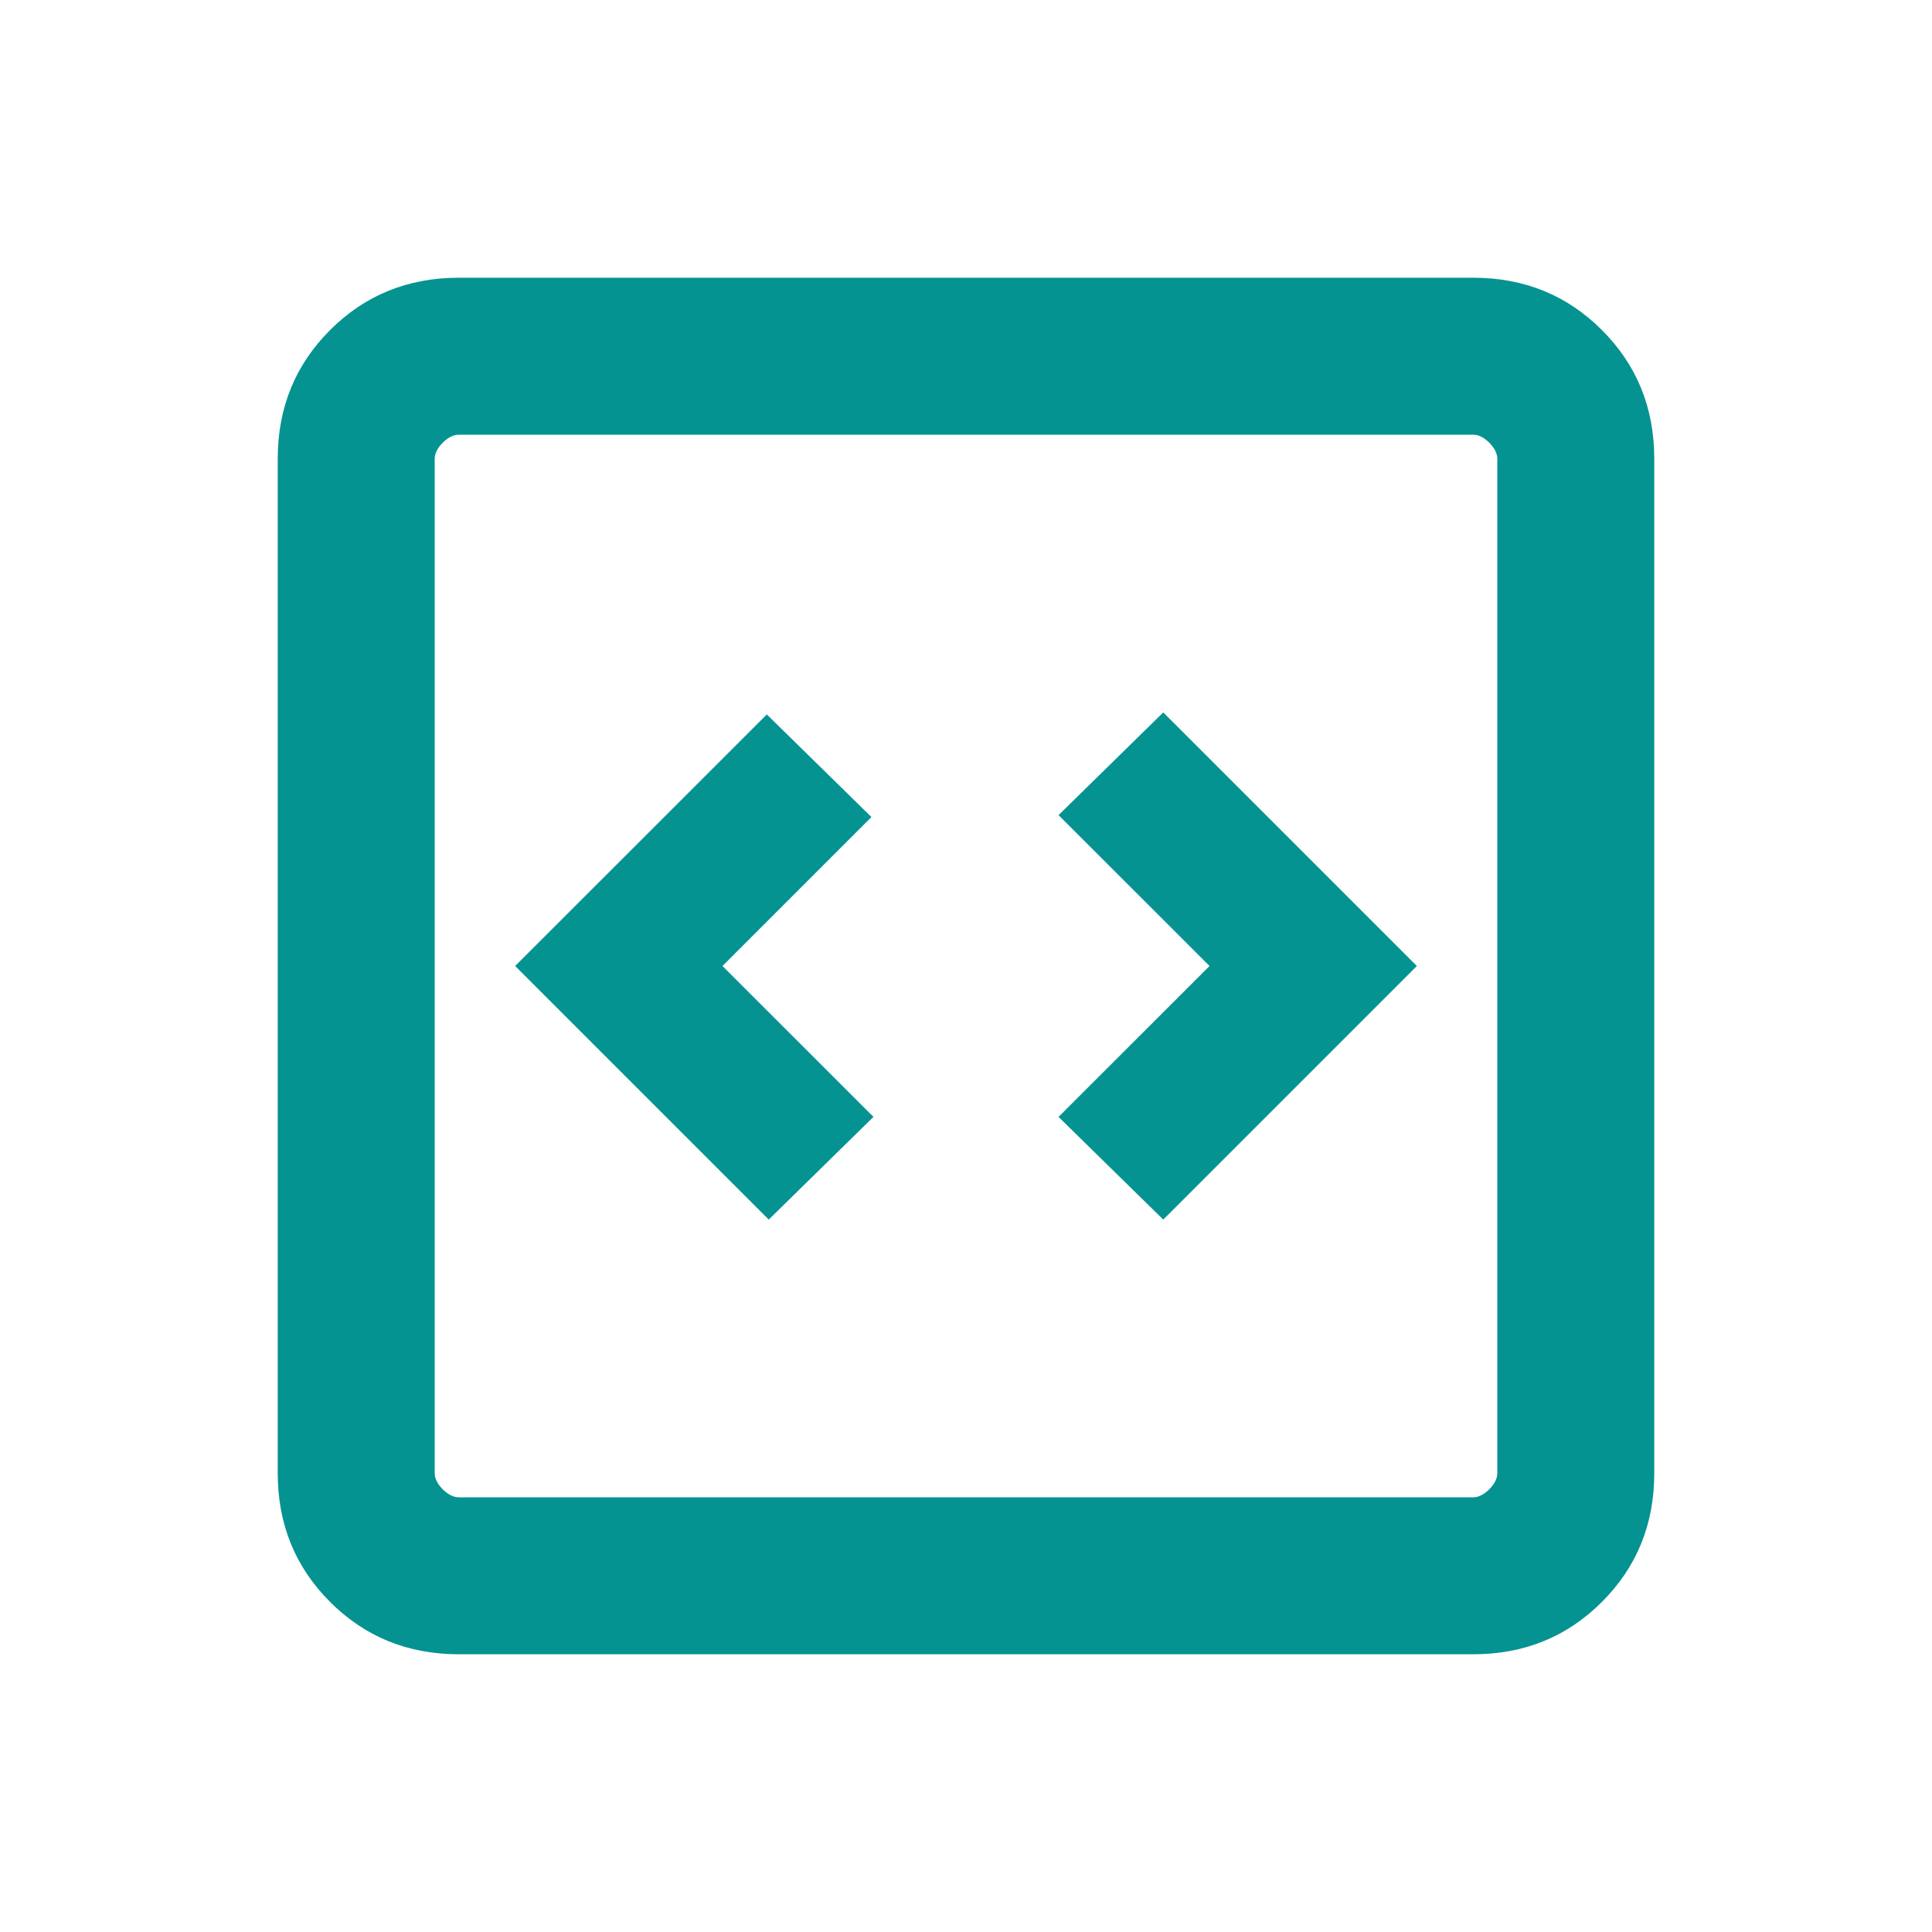 <svg xmlns="http://www.w3.org/2000/svg" height="20" width="20"><path fill="#049390" d="m7.958 12.625 1.084-1.063L7.479 10l1.542-1.542-1.083-1.062L5.333 10Zm4.084 0L14.667 10l-2.625-2.625-1.084 1.063L12.521 10l-1.563 1.562Zm-7.292 4.5q-.792 0-1.333-.542-.542-.541-.542-1.333V4.75q0-.792.542-1.333.541-.542 1.333-.542h10.5q.792 0 1.333.542.542.541.542 1.333v10.5q0 .792-.542 1.333-.541.542-1.333.542Zm0-1.625h10.5q.083 0 .167-.083.083-.084.083-.167V4.75q0-.083-.083-.167-.084-.083-.167-.083H4.75q-.083 0-.167.083-.083.084-.083.167v10.5q0 .083.083.167.084.083.167.083Zm-.25-11v11-11Z"/></svg>
